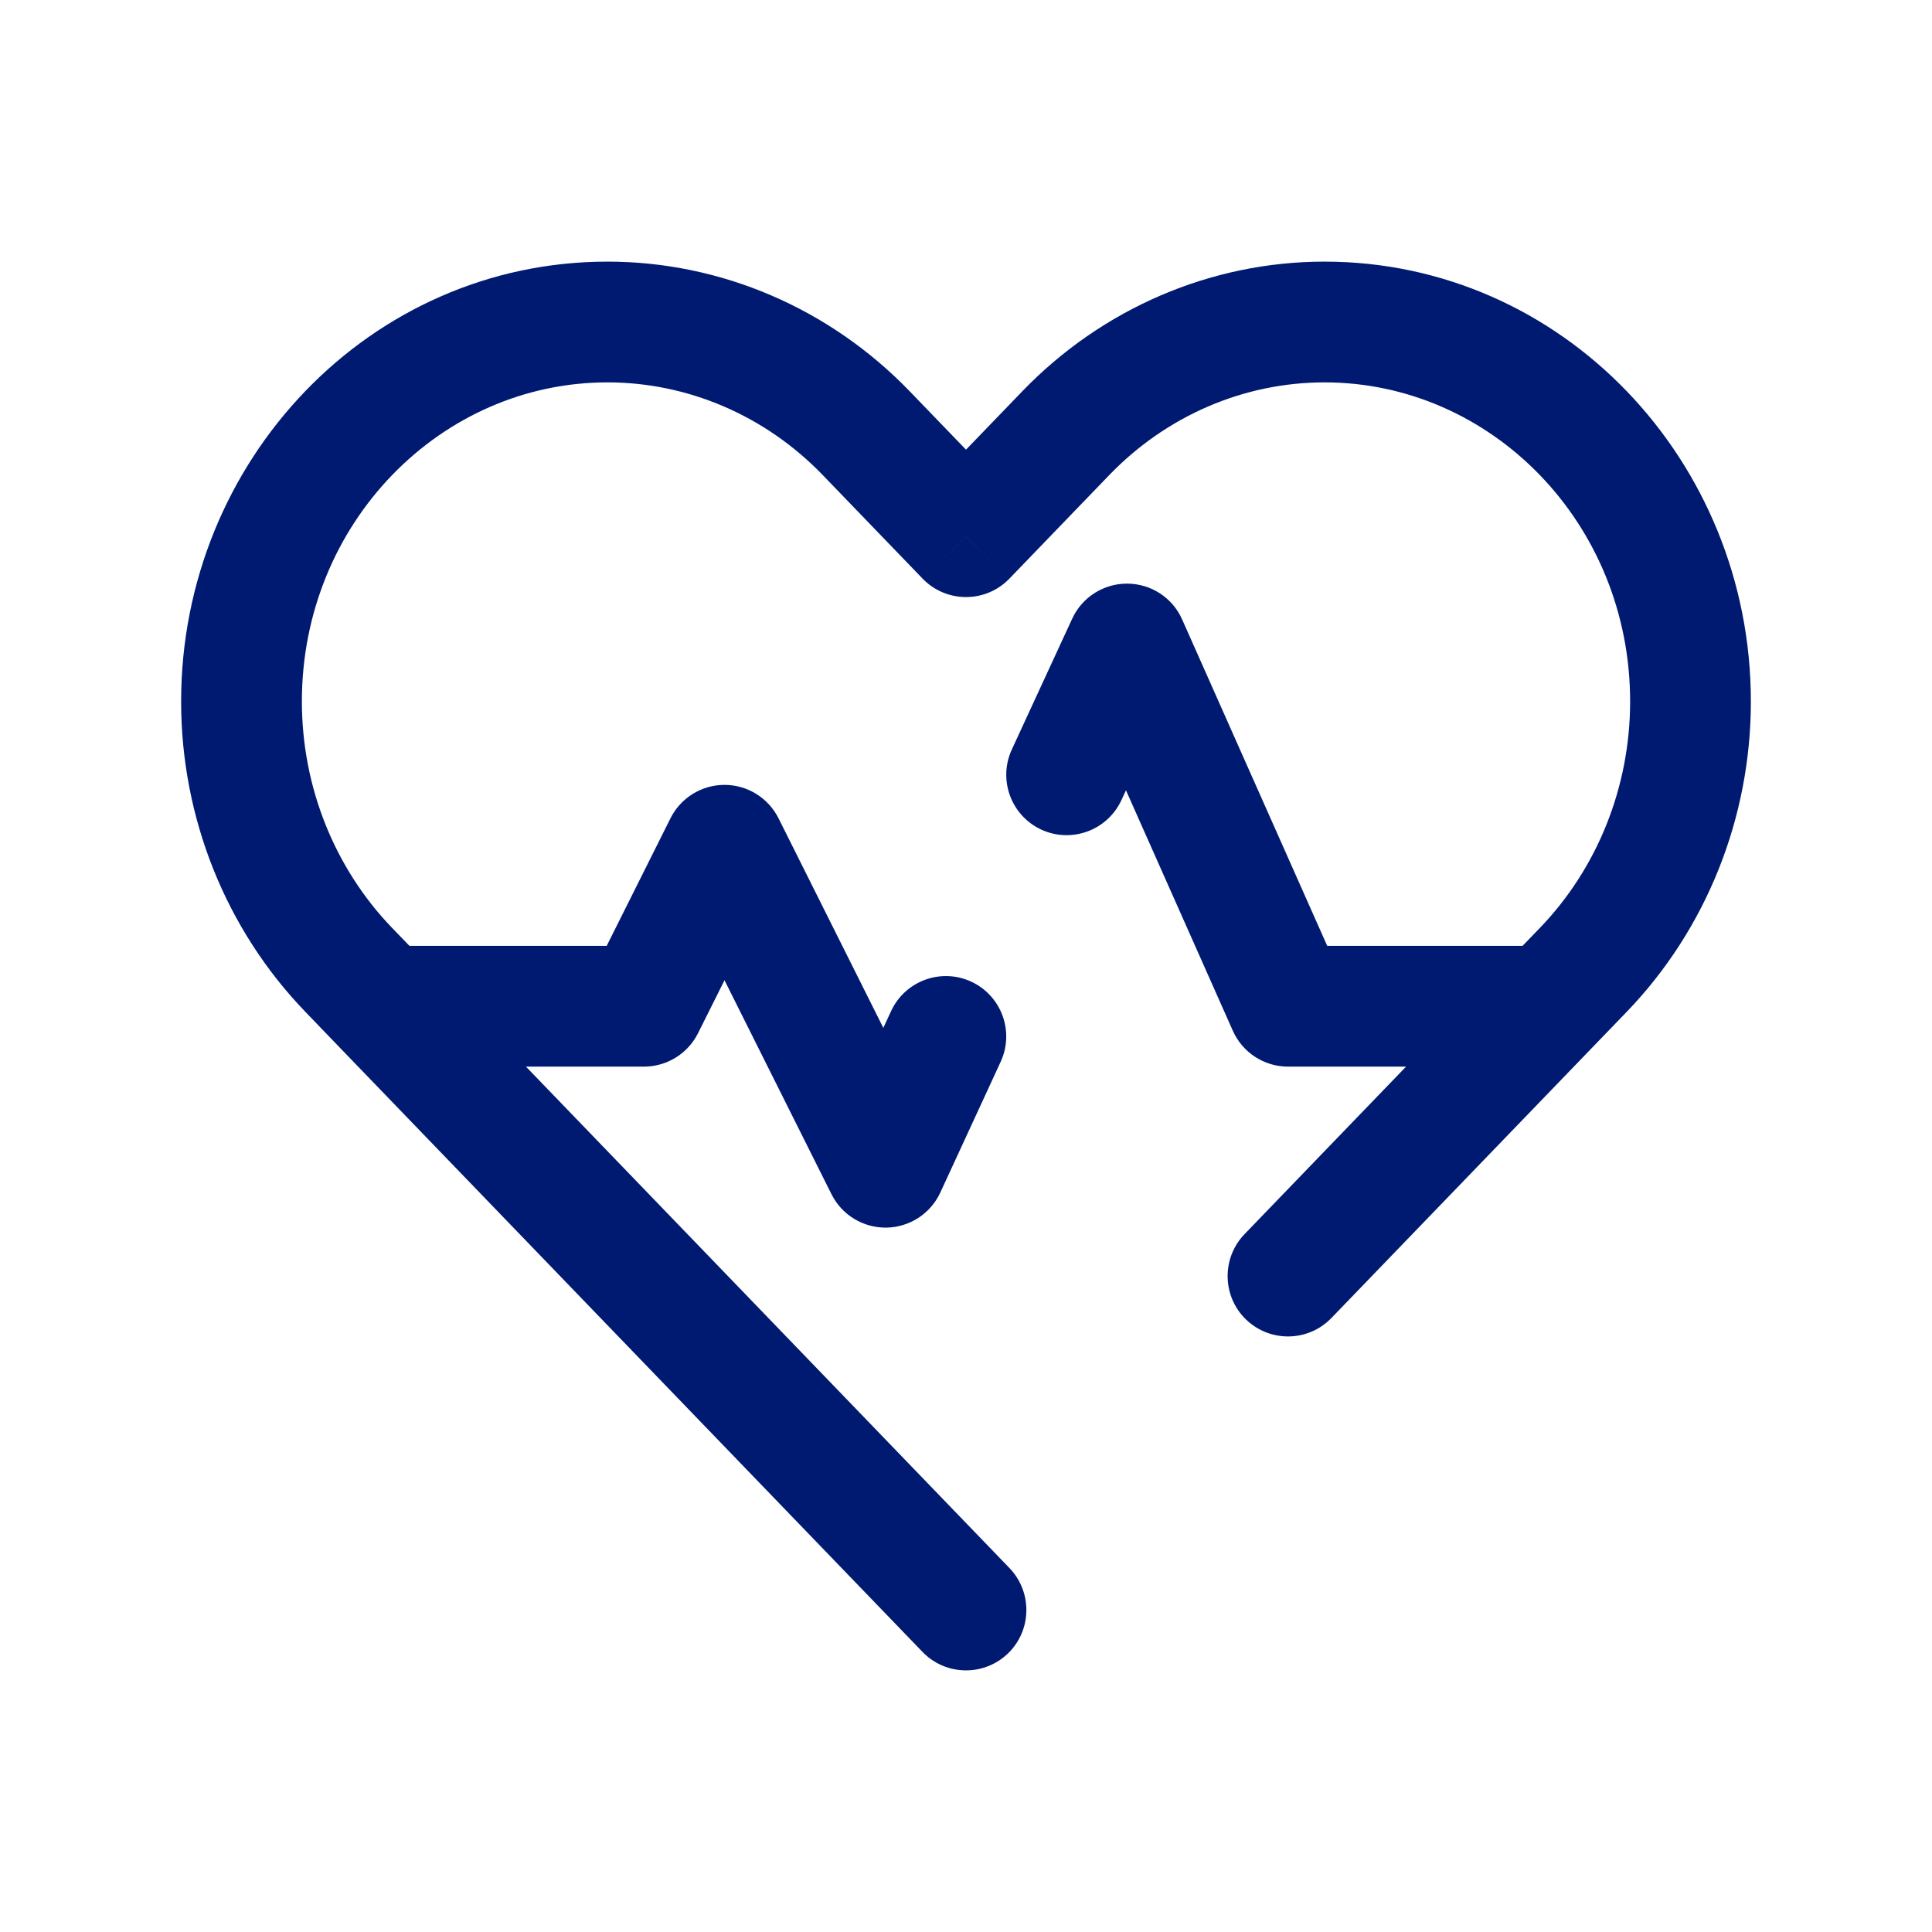 <svg width="24" height="24" viewBox="0 0 24 24" fill="none" xmlns="http://www.w3.org/2000/svg">
<path d="M10.76 5.381L10.22 5.901V5.901L10.76 5.381ZM12 6.667L11.46 7.187C11.601 7.334 11.796 7.417 12 7.417C12.204 7.417 12.399 7.334 12.54 7.187L12 6.667ZM13.24 5.381L12.7 4.86V4.86L13.24 5.381ZM19.669 12.047L19.129 11.527L19.669 12.047ZM4.331 12.047L3.792 12.568H3.792L4.331 12.047ZM11.46 20.521C11.748 20.819 12.222 20.827 12.521 20.54C12.819 20.252 12.827 19.778 12.54 19.479L11.46 20.521ZM15.46 15.331C15.173 15.629 15.181 16.104 15.479 16.392C15.778 16.679 16.252 16.671 16.54 16.372L15.46 15.331ZM14 8L14.685 7.695C14.566 7.426 14.3 7.252 14.005 7.25C13.711 7.248 13.442 7.418 13.319 7.686L14 8ZM16 12.5L15.315 12.805C15.435 13.075 15.704 13.25 16 13.25V12.5ZM12.569 9.311C12.396 9.687 12.56 10.132 12.936 10.306C13.312 10.479 13.757 10.315 13.931 9.939L12.569 9.311ZM8 12.5V13.25C8.284 13.25 8.544 13.089 8.671 12.835L8 12.5ZM9 10.5L9.671 10.165C9.544 9.911 9.284 9.75 9 9.75C8.716 9.75 8.456 9.911 8.329 10.165L9 10.5ZM11 14.5L10.329 14.835C10.458 15.093 10.723 15.254 11.012 15.25C11.3 15.245 11.56 15.076 11.681 14.814L11 14.5ZM12.431 13.189C12.604 12.813 12.44 12.368 12.064 12.194C11.688 12.021 11.243 12.185 11.069 12.561L12.431 13.189ZM10.22 5.901L11.46 7.187L12.54 6.146L11.3 4.86L10.22 5.901ZM12.54 7.187L13.78 5.901L12.7 4.86L11.46 6.146L12.54 7.187ZM16.454 3.25C15.041 3.25 13.691 3.833 12.7 4.86L13.78 5.901C14.494 5.161 15.457 4.75 16.454 4.75V3.25ZM20.25 8.714C20.25 9.774 19.844 10.785 19.129 11.527L20.209 12.568C21.198 11.541 21.75 10.155 21.75 8.714H20.25ZM21.75 8.714C21.75 5.722 19.404 3.25 16.454 3.25V4.75C18.525 4.75 20.25 6.499 20.25 8.714H21.75ZM7.546 4.75C8.543 4.75 9.506 5.161 10.22 5.901L11.3 4.86C10.309 3.833 8.959 3.25 7.546 3.25V4.75ZM3.75 8.714C3.75 6.499 5.475 4.75 7.546 4.75V3.25C4.595 3.25 2.25 5.722 2.25 8.714H3.75ZM4.871 11.527C4.156 10.785 3.75 9.774 3.75 8.714H2.25C2.25 10.155 2.802 11.541 3.792 12.568L4.871 11.527ZM12.54 19.479L5.308 11.979L4.228 13.021L11.46 20.521L12.54 19.479ZM5.308 11.979L4.871 11.527L3.792 12.568L4.228 13.021L5.308 11.979ZM19.129 11.527L18.692 11.979L19.772 13.021L20.209 12.568L19.129 11.527ZM18.692 11.979L15.46 15.331L16.54 16.372L19.772 13.021L18.692 11.979ZM13.315 8.305L15.315 12.805L16.685 12.195L14.685 7.695L13.315 8.305ZM16 13.25H19.232V11.75H16V13.25ZM13.931 9.939L14.681 8.314L13.319 7.686L12.569 9.311L13.931 9.939ZM8.671 12.835L9.671 10.835L8.329 10.165L7.329 12.165L8.671 12.835ZM8.329 10.835L10.329 14.835L11.671 14.165L9.671 10.165L8.329 10.835ZM8 11.75H4.768V13.25H8V11.75ZM11.681 14.814L12.431 13.189L11.069 12.561L10.319 14.186L11.681 14.814Z" fill="#001A72"/>
</svg>
